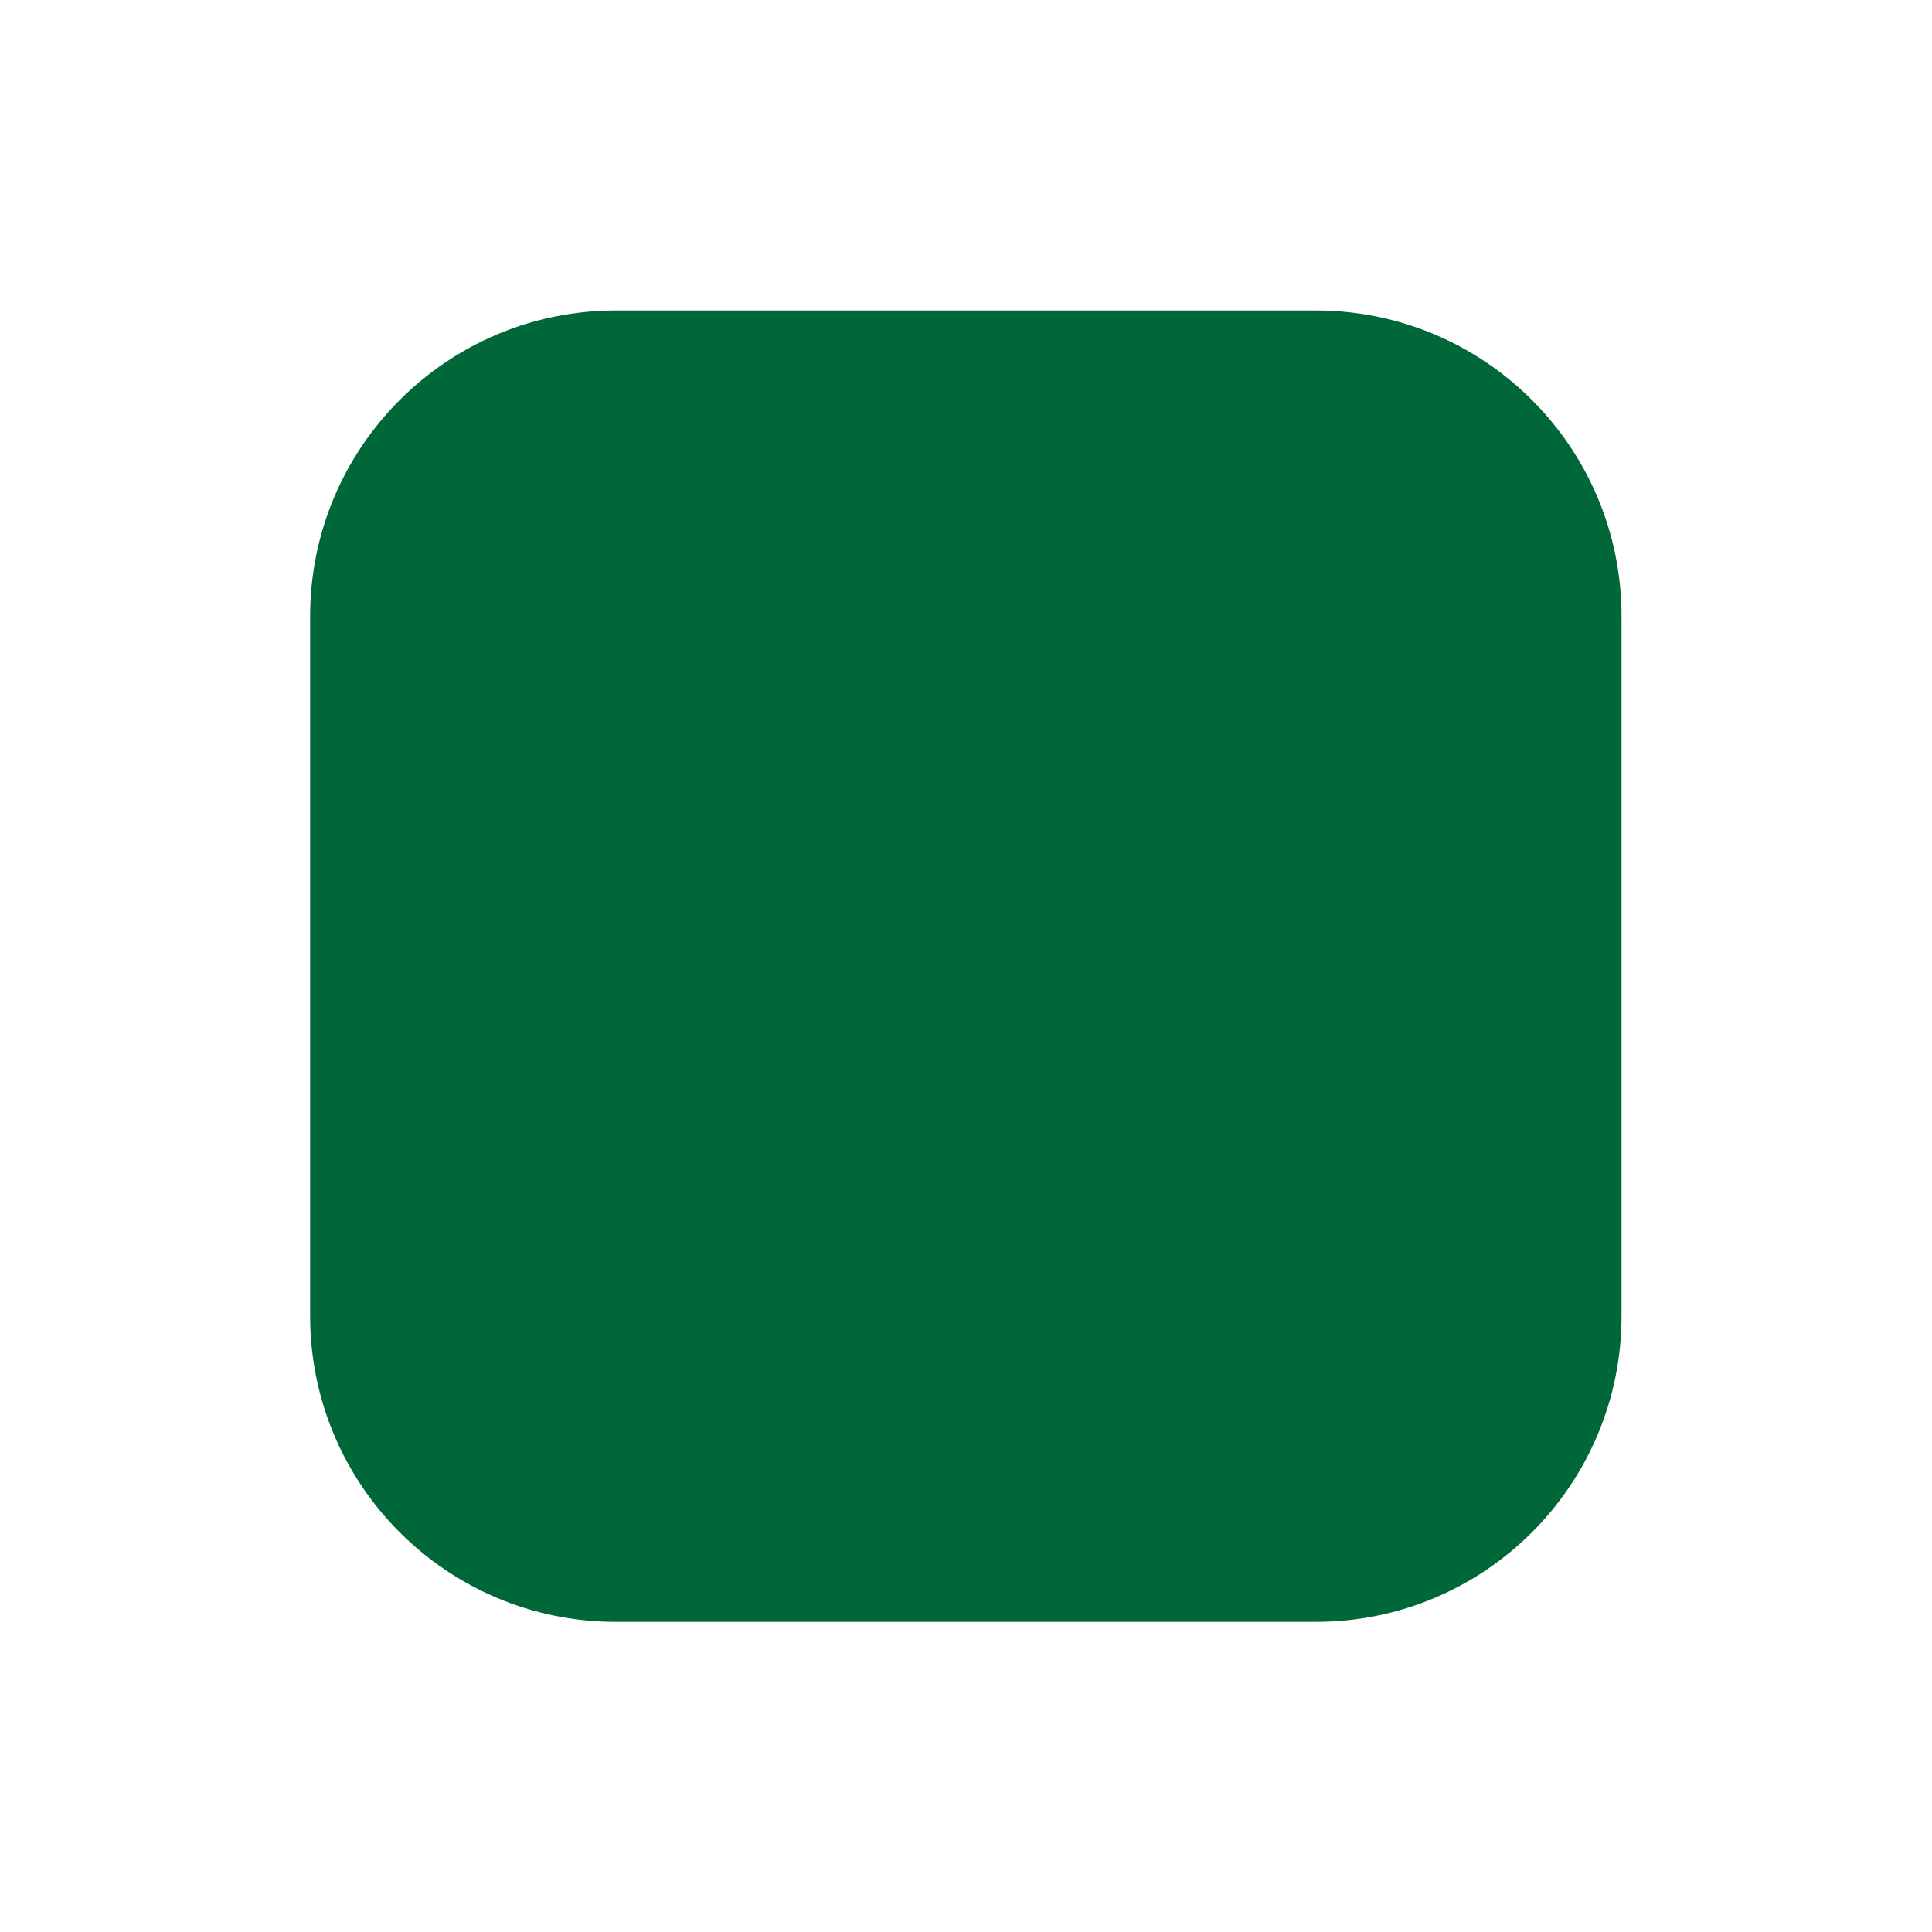 <?xml version="1.0" encoding="UTF-8"?><svg id="Layer_1" xmlns="http://www.w3.org/2000/svg" viewBox="0 0 57 57"><defs><style>.cls-1{fill:#006838;stroke-width:0px;}</style></defs><path class="cls-1" d="M38.82,47.85h-20.65c-4.98,0-9.02-4.04-9.02-9.02v-20.65c0-4.98,4.04-9.02,9.02-9.02h20.65c4.98,0,9.02,4.04,9.02,9.02v20.65c0,4.98-4.04,9.02-9.02,9.02Z"/></svg>